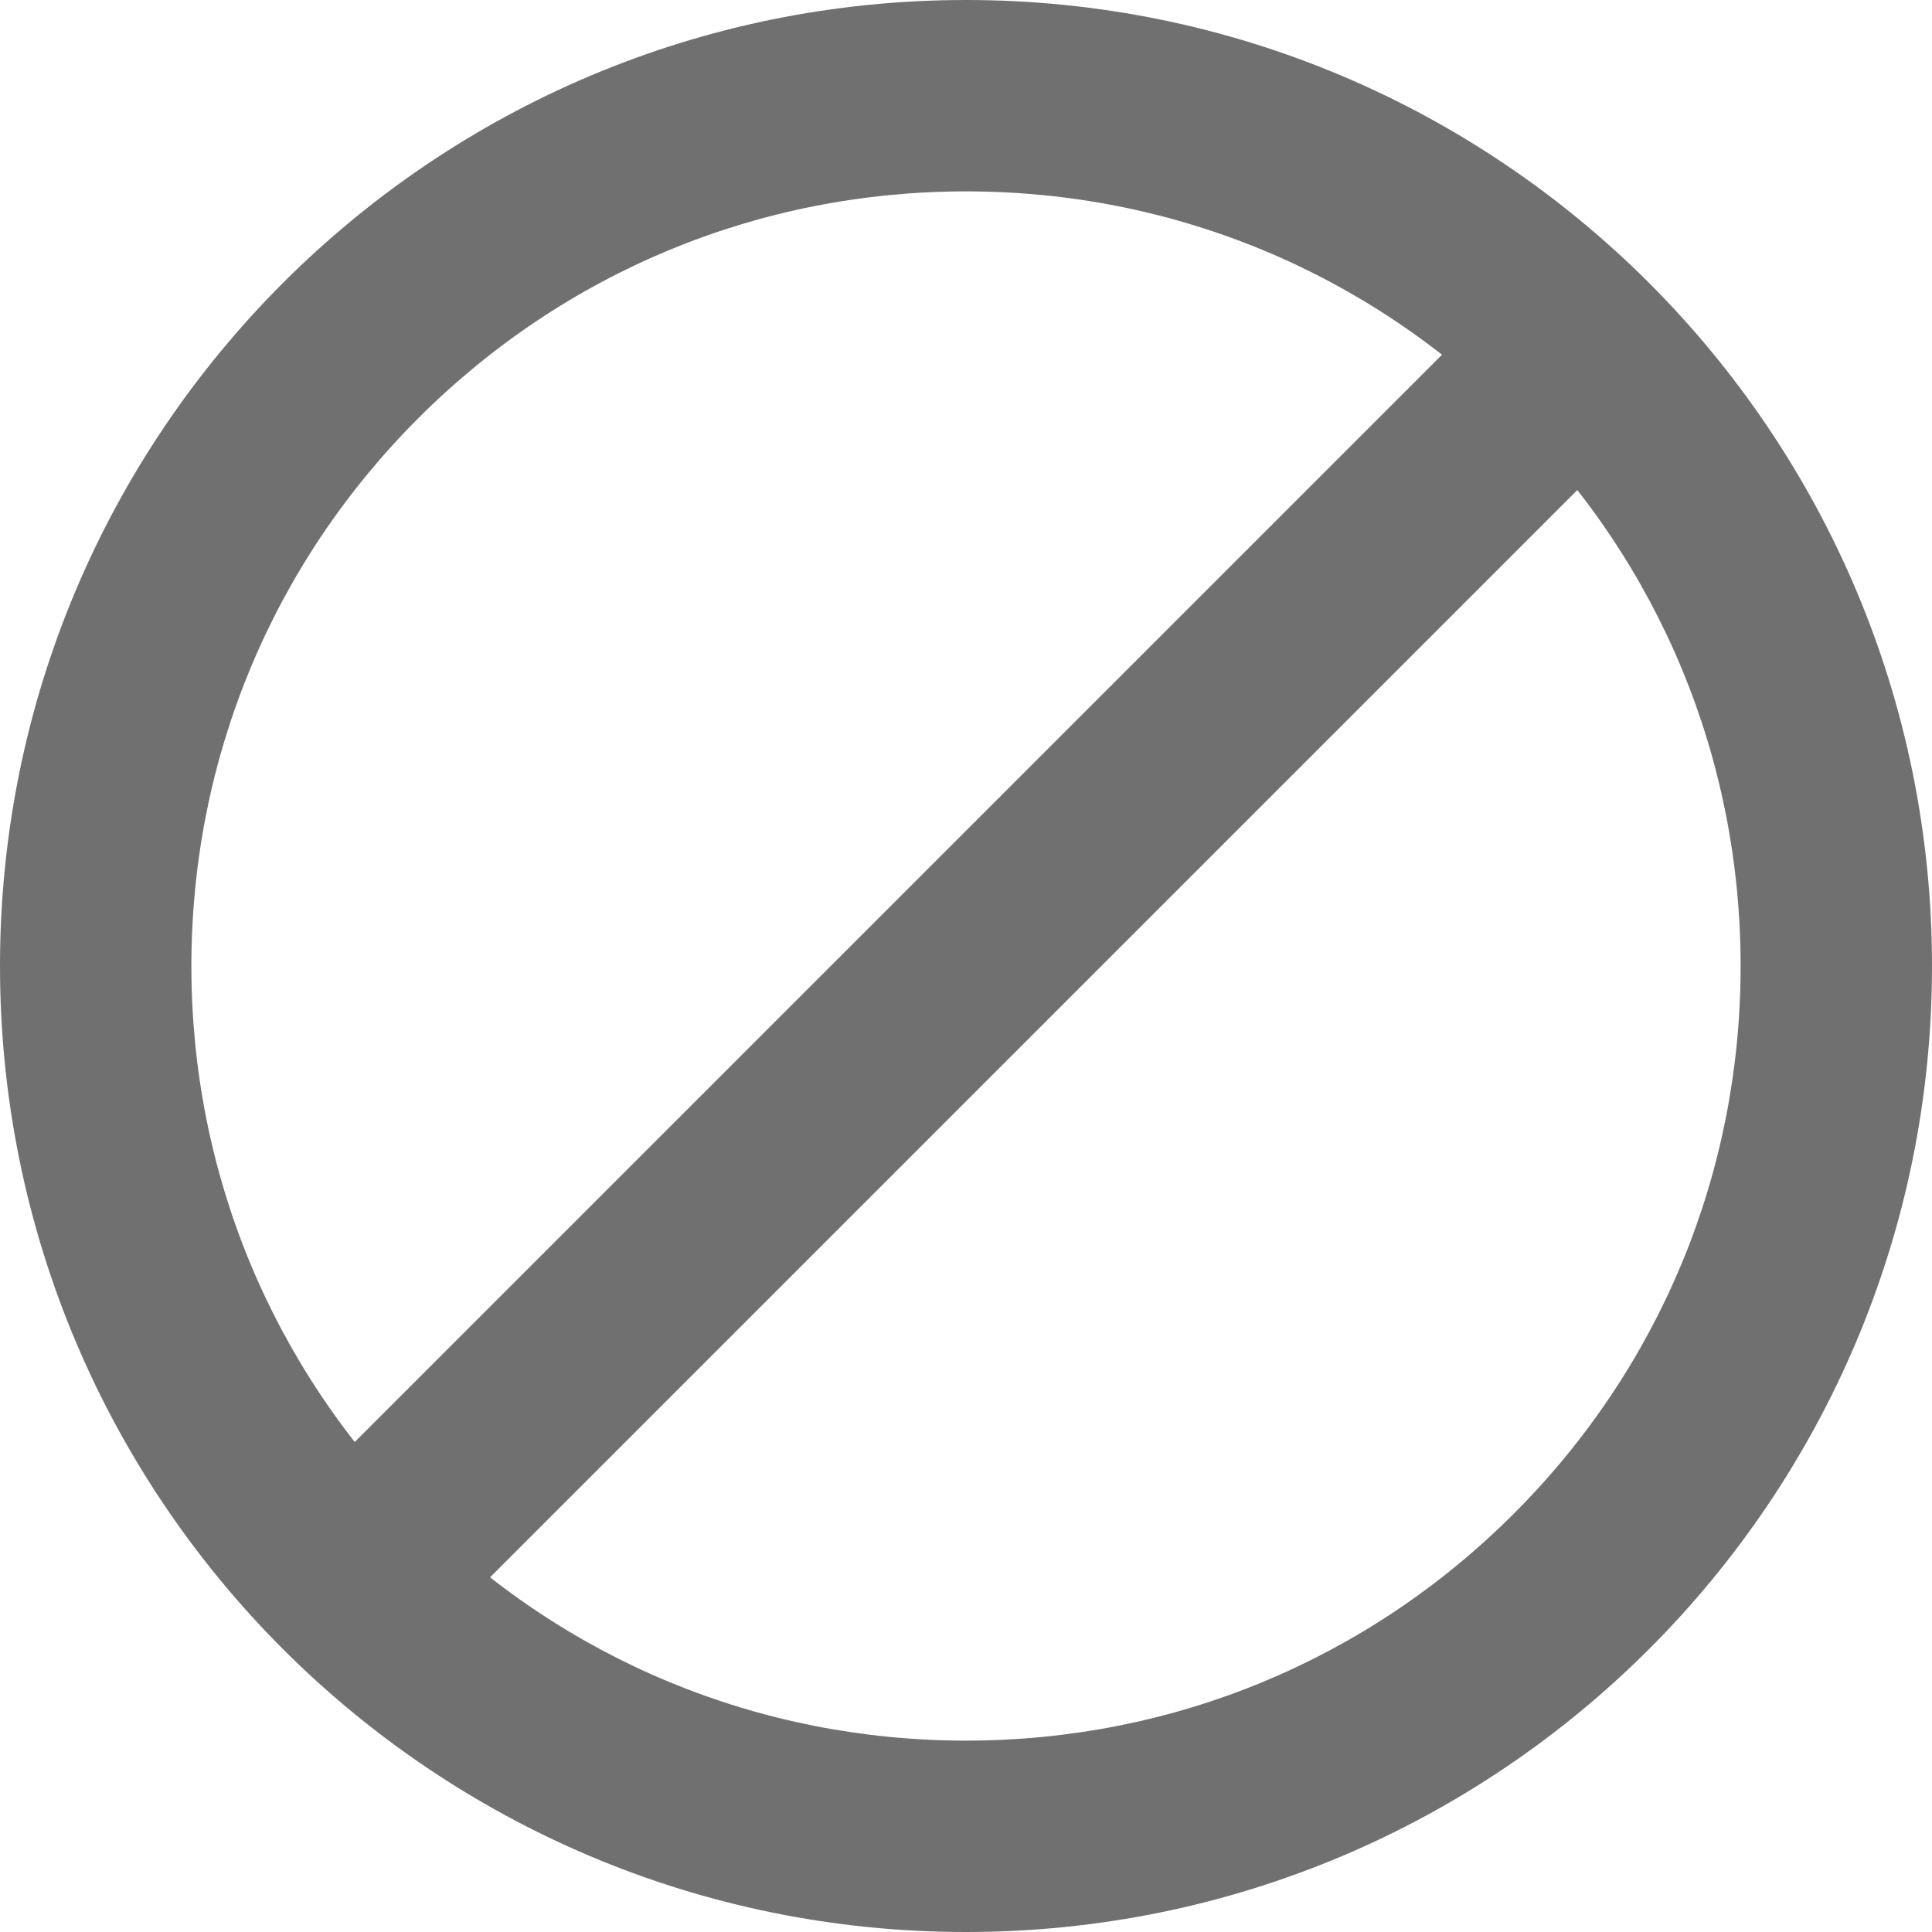 <svg xmlns="http://www.w3.org/2000/svg" width="35.333" height="35.333" viewBox="0 0 35.333 35.333"><g transform="translate(0)" fill="none"><path d="M17.667,0A17.667,17.667,0,1,1,0,17.667,17.667,17.667,0,0,1,17.667,0Z" stroke="none"/><path d="M 17.667 3.5 C 13.883 3.5 10.325 4.974 7.649 7.649 C 4.974 10.325 3.5 13.883 3.5 17.667 C 3.5 21.451 4.974 25.008 7.649 27.684 C 10.325 30.36 13.883 31.833 17.667 31.833 C 21.451 31.833 25.008 30.36 27.684 27.684 C 30.36 25.008 31.833 21.451 31.833 17.667 C 31.833 13.883 30.36 10.325 27.684 7.649 C 25.008 4.974 21.451 3.5 17.667 3.5 M 17.667 -3.814697265625e-06 C 27.424 -3.814697265625e-06 35.333 7.91 35.333 17.667 C 35.333 27.424 27.424 35.333 17.667 35.333 C 7.91 35.333 -3.814697265625e-06 27.424 -3.814697265625e-06 17.667 C -3.814697265625e-06 7.91 7.91 -3.814697265625e-06 17.667 -3.814697265625e-06 Z" stroke="none" fill="#707070"/></g><line x1="23.981" y2="23.981" transform="translate(5.995 5.358)" fill="none" stroke="#707070" stroke-width="3.5"/></svg>